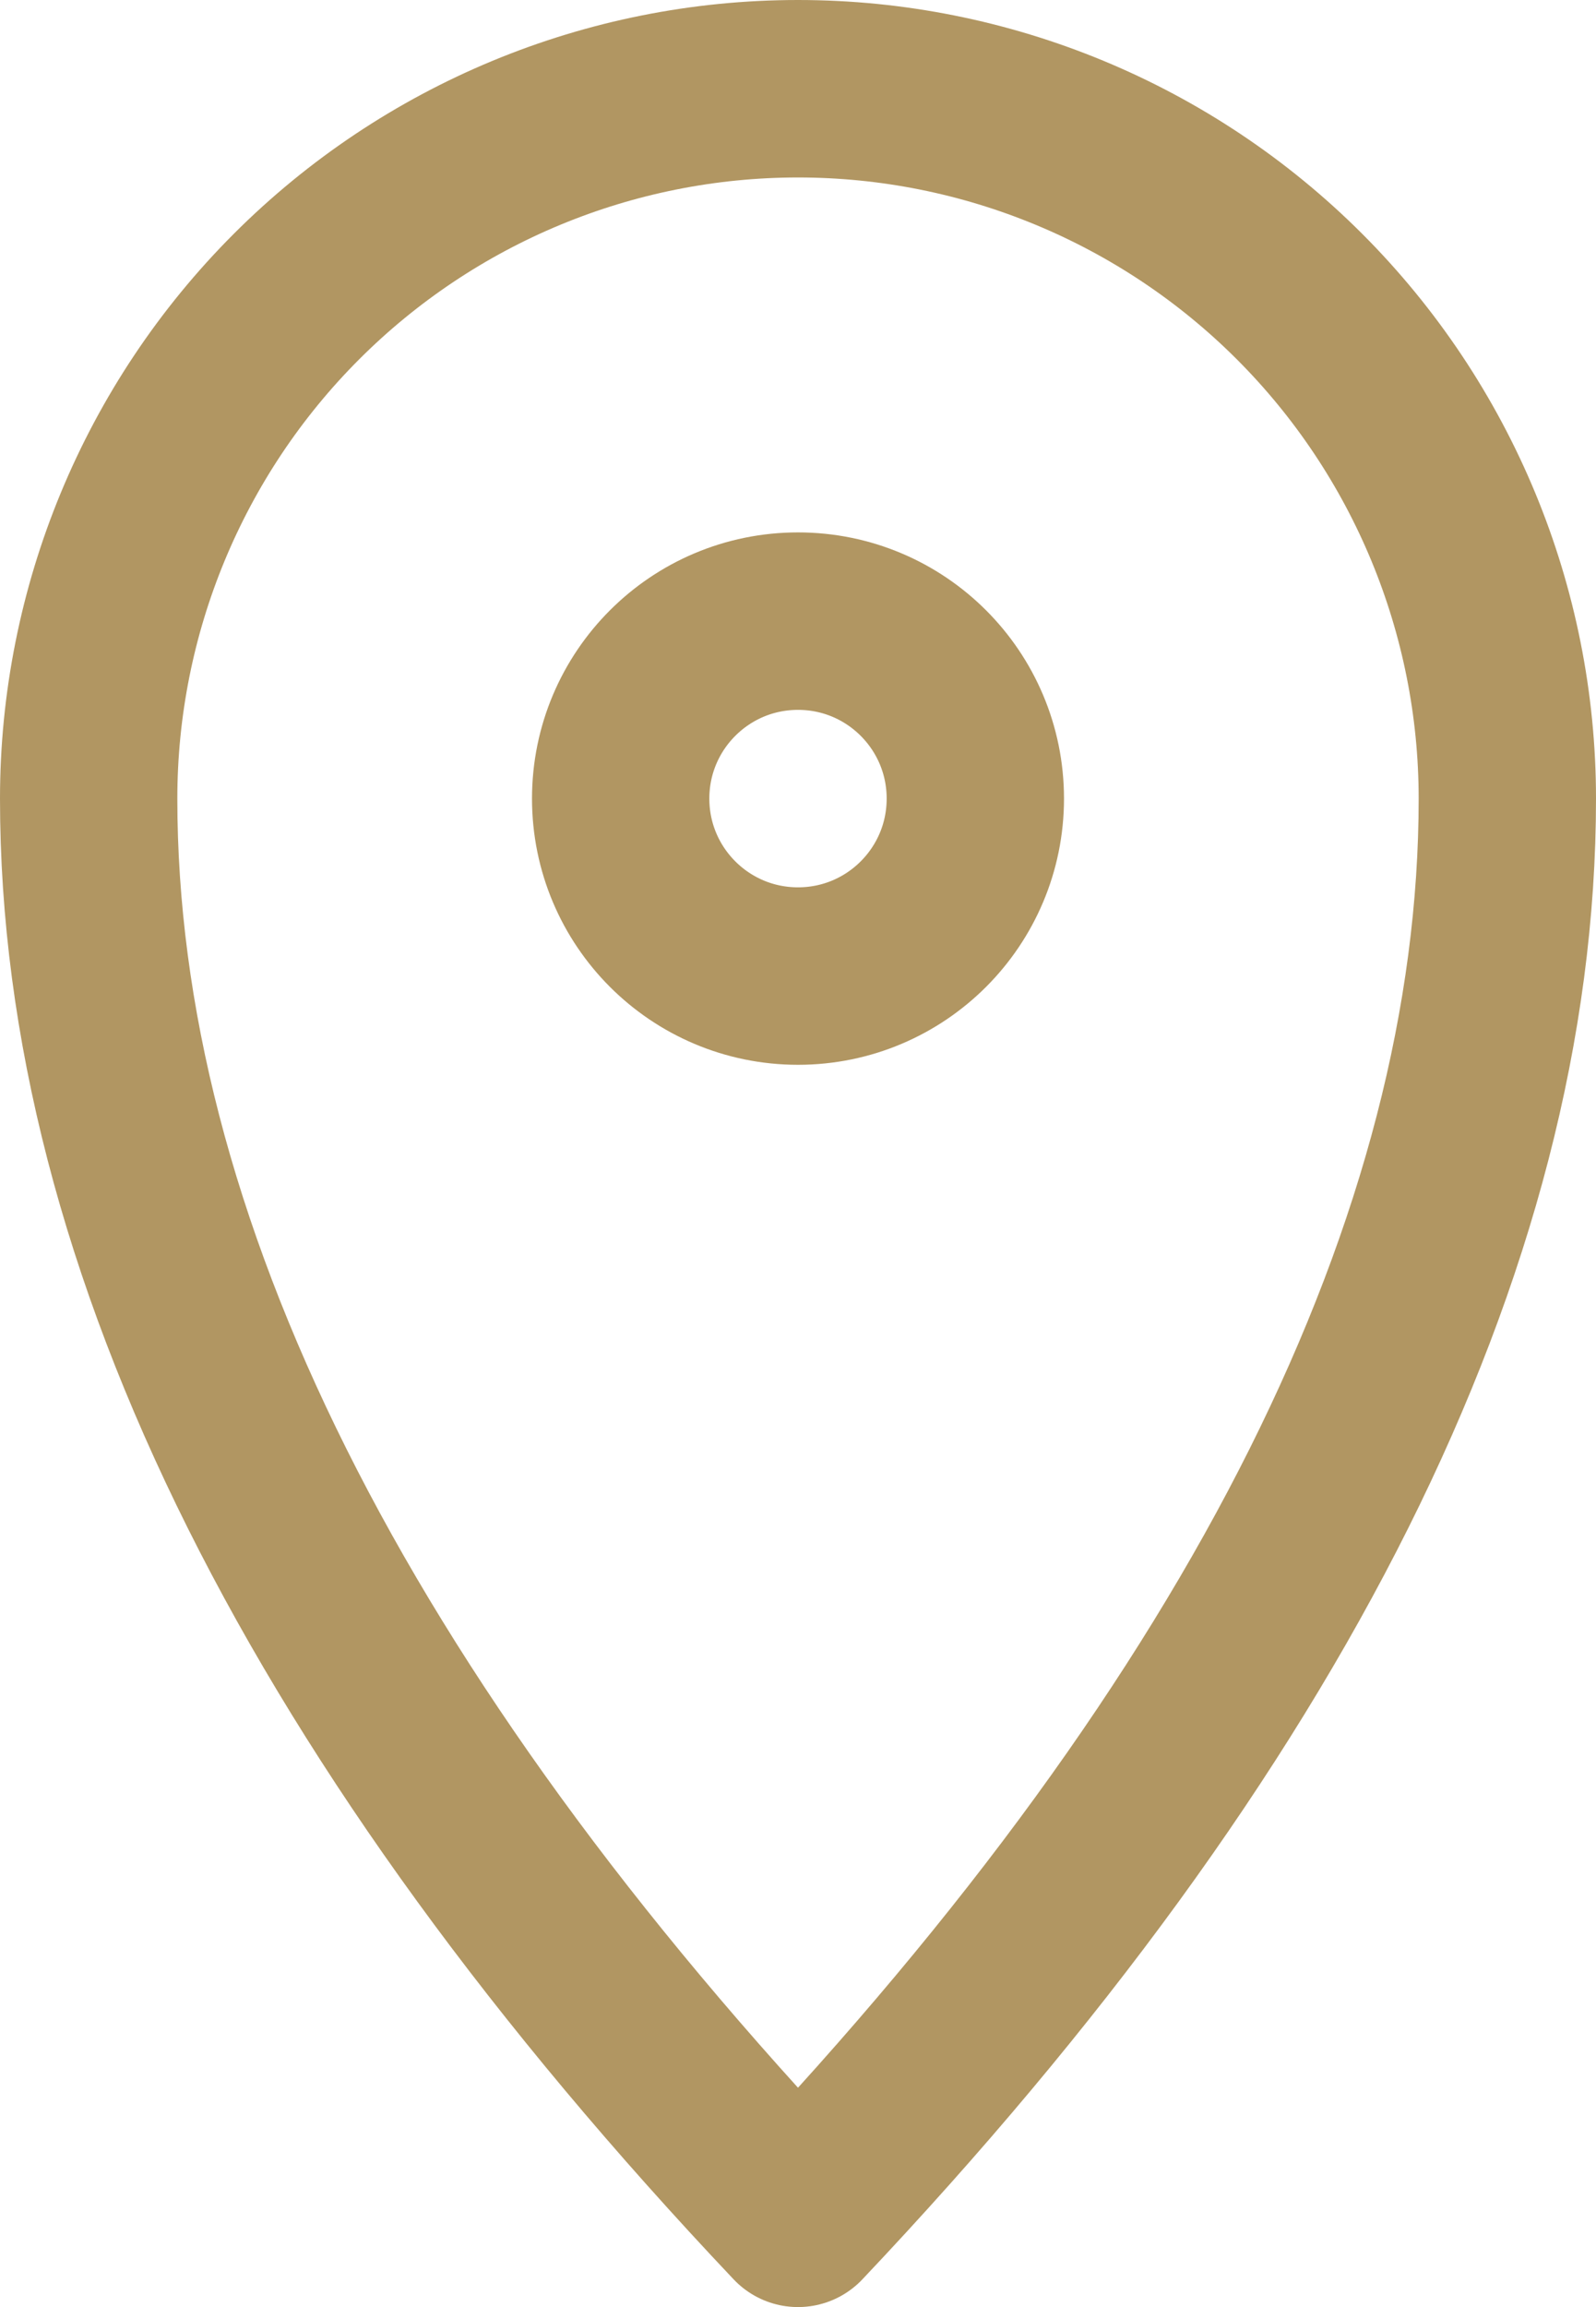 <svg width="18" height="26" viewBox="0 0 18 26" fill="none" xmlns="http://www.w3.org/2000/svg">
<g clip-path="url(#clip0_2001_15)">
<path fill-rule="evenodd" clip-rule="evenodd" d="M9 25C14.3 19.4 17 14 17 9C17 6.878 16.157 4.843 14.657 3.343C13.157 1.843 11.122 1 9 1C6.878 1 4.843 1.843 3.343 3.343C1.843 4.843 1 6.878 1 9C1 14 3.7 19.4 9 25Z" stroke="#B19662" stroke-width="2" stroke-linecap="round" stroke-linejoin="round"/>
<path d="M9 11C10.105 11 11 10.105 11 9C11 7.895 10.105 7 9 7C7.895 7 7 7.895 7 9C7 10.105 7.895 11 9 11Z" stroke="#B19662" stroke-width="2" stroke-linecap="round" stroke-linejoin="round"/>
</g>
<defs>
<clipPath id="clip0_2001_15">
<rect width="18" height="26" fill="white"/>
</clipPath>
</defs>
</svg>
